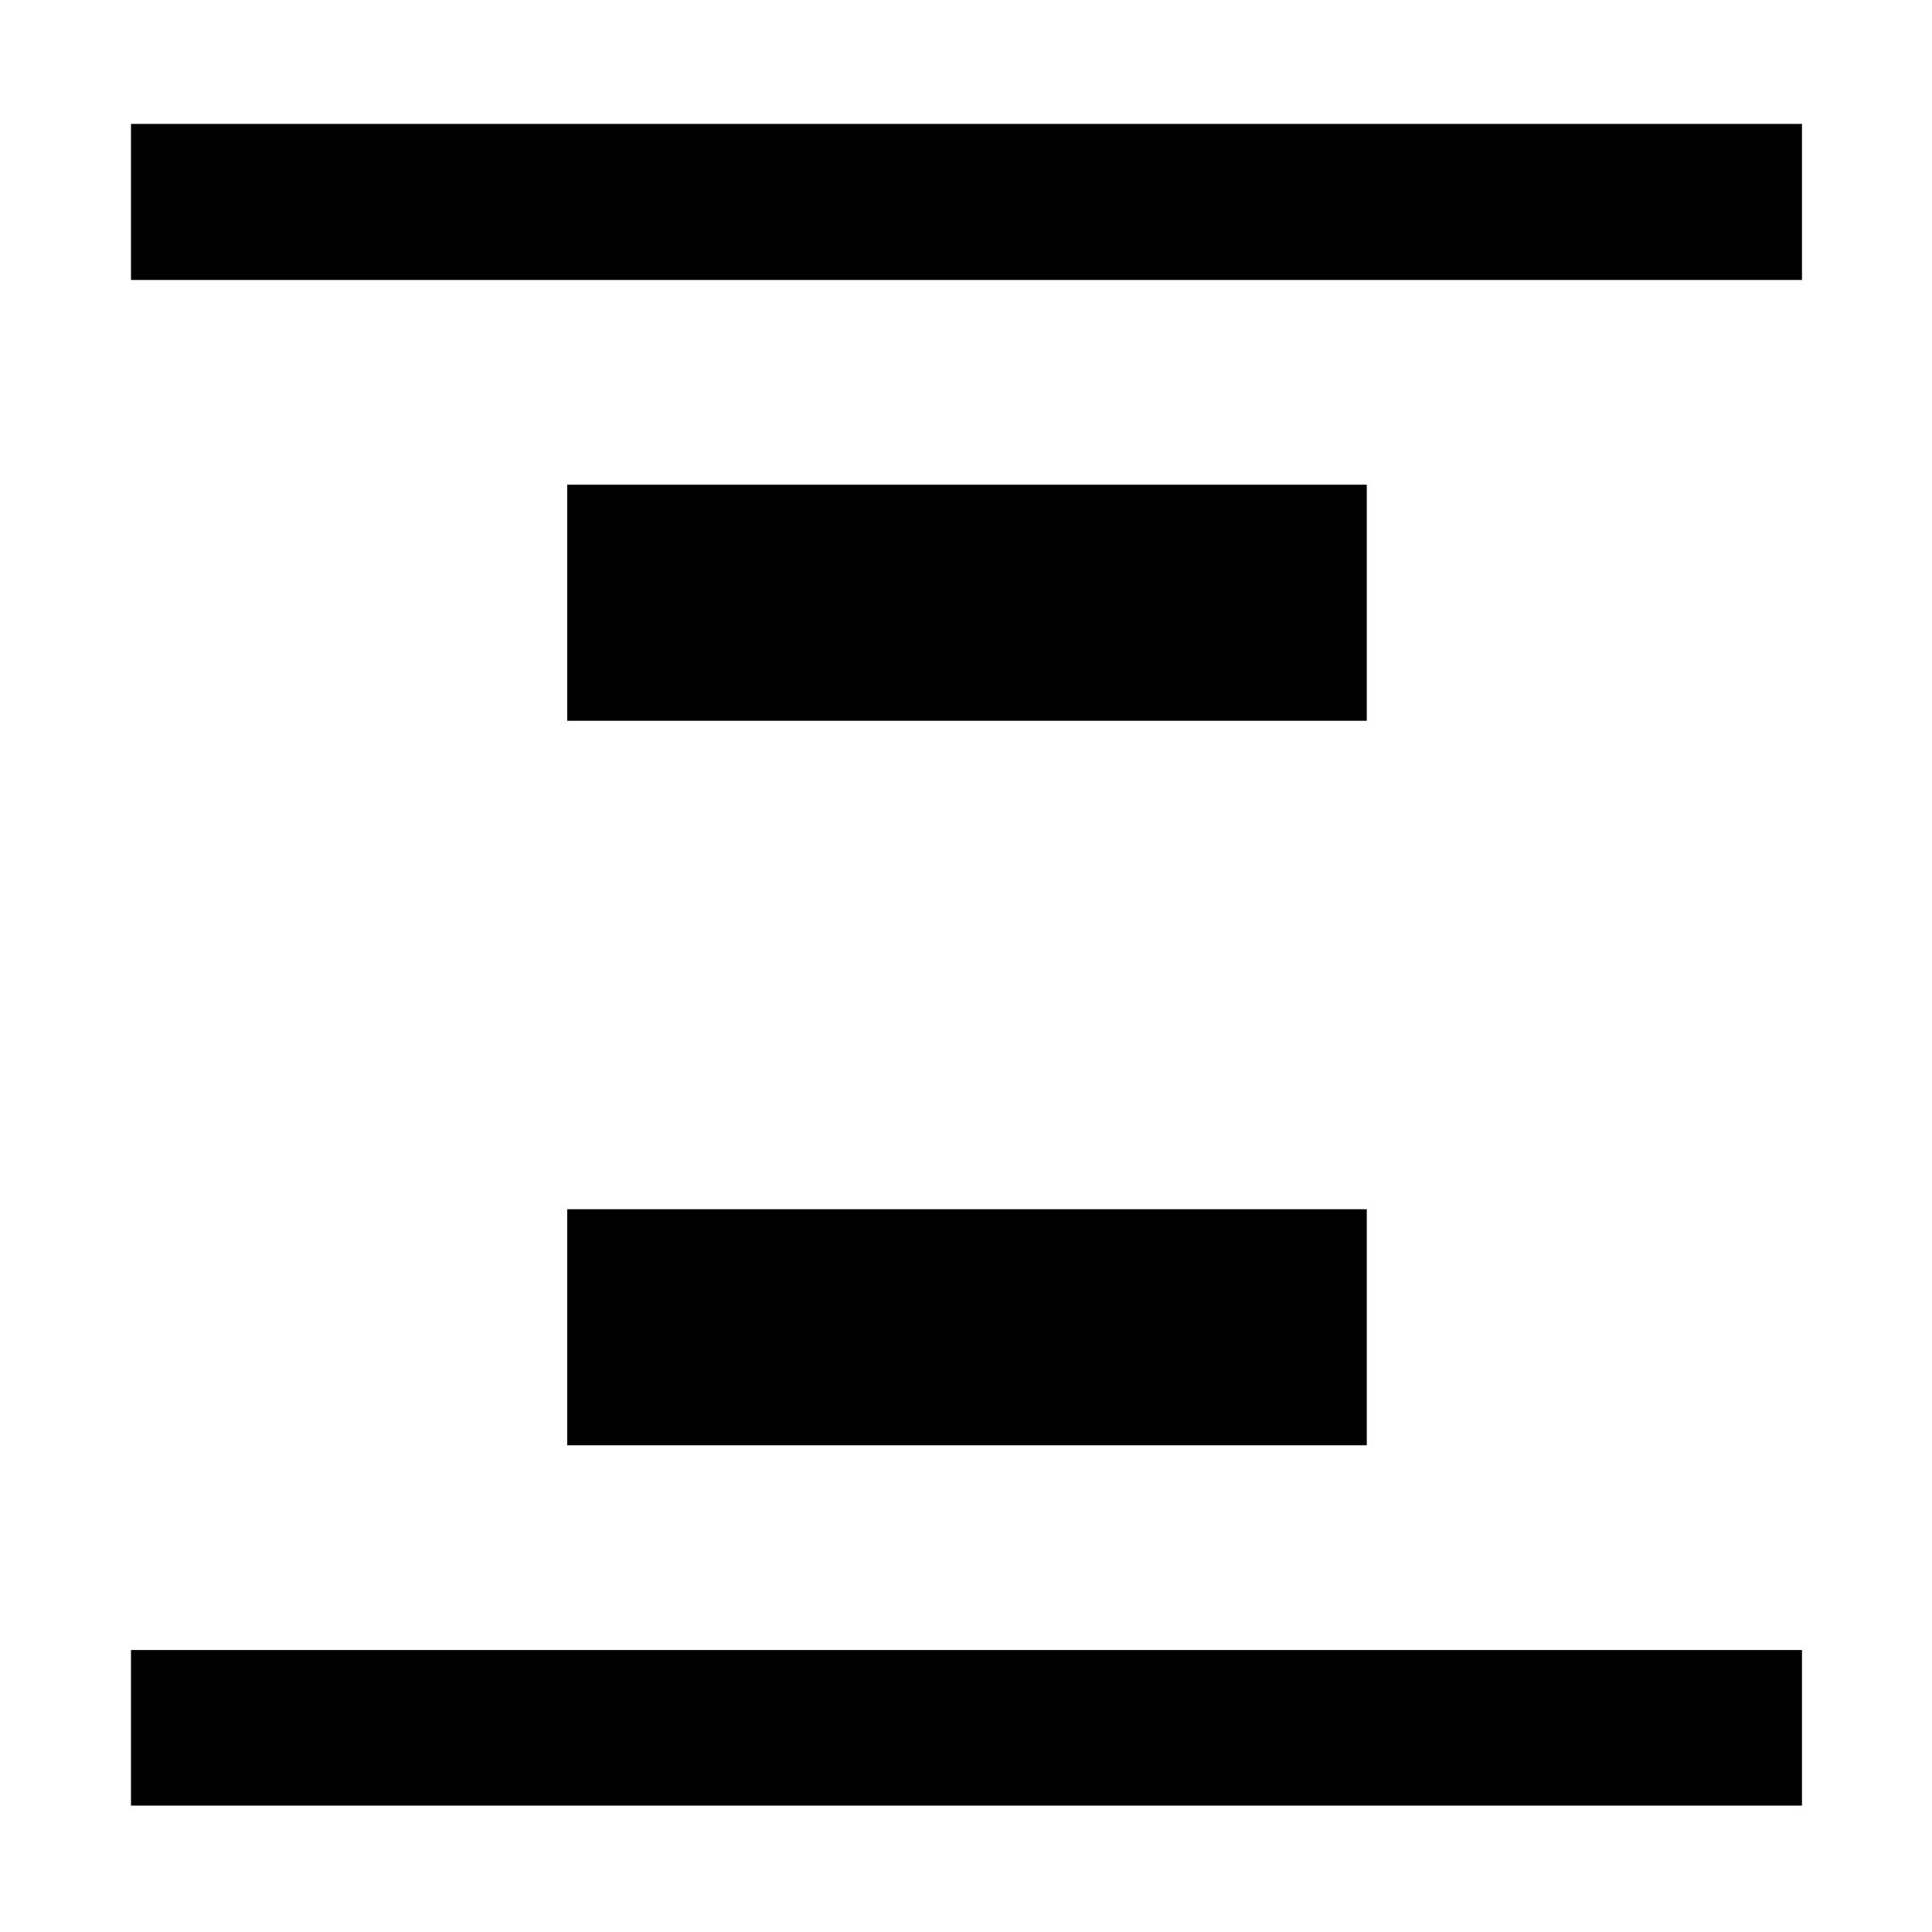 <svg xmlns="http://www.w3.org/2000/svg" height="48" viewBox="0 96 960 960" width="48"><path d="M65.087 235.109v-77.544H895.39v77.544H65.087Zm0 758.087v-77.305H895.39v77.305H65.087Zm216.761-539.044V336.848h397.304v117.304H281.848Zm0 360V696.848h397.304v117.304H281.848Z"/></svg>